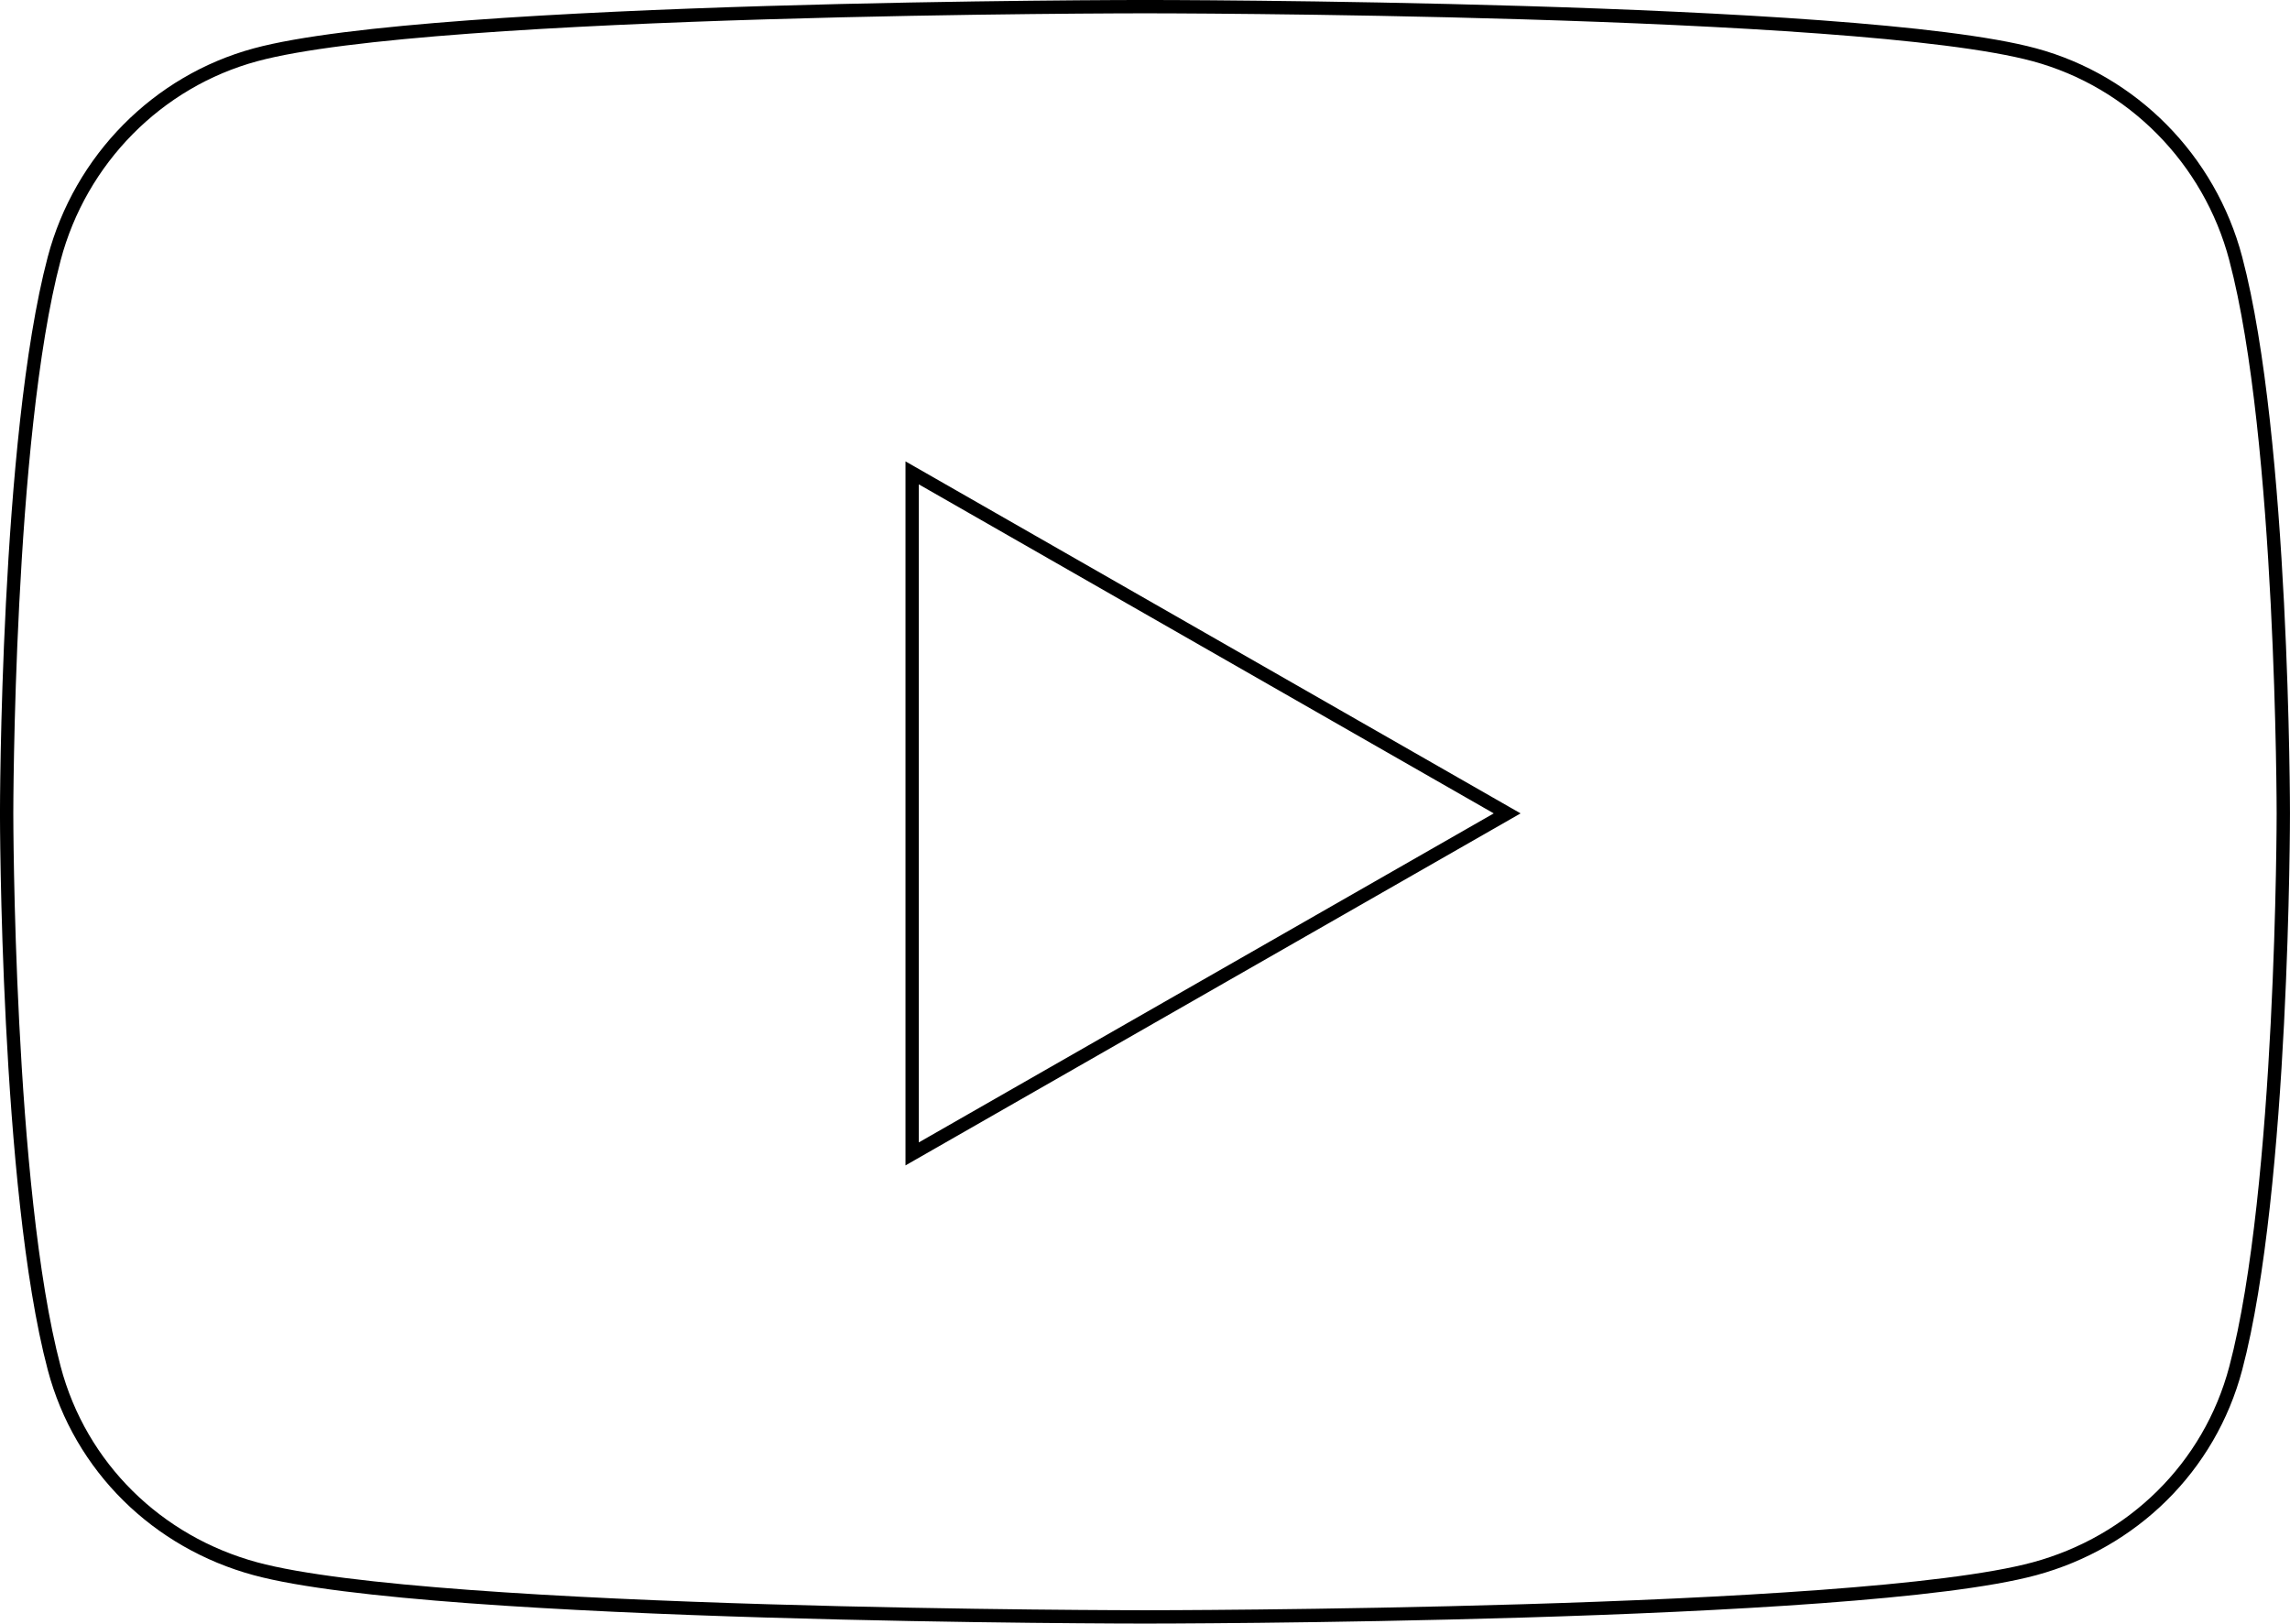 <?xml version="1.0" encoding="UTF-8" standalone="no"?>
<svg
   xmlns:dc="http://purl.org/dc/elements/1.1/"
   xmlns:cc="http://creativecommons.org/ns#"
   xmlns:rdf="http://www.w3.org/1999/02/22-rdf-syntax-ns#"
   xmlns:svg="http://www.w3.org/2000/svg"
   xmlns="http://www.w3.org/2000/svg"
   id="svg8"
   version="1.1"
   viewBox="0 0 45.506 32.265"
   height="32.265mm"
   width="45.506mm">
  <defs
     id="defs2" />
  <g
     transform="translate(0.132,0.132)"
     id="layer1">
    <path
       id="path815"
       d="M 44.296,5.007 C 43.776,3.036 42.243,1.484 40.296,0.957 36.768,0 22.621,0 22.621,0 22.621,0 8.473,0 4.945,0.957 2.999,1.484 1.466,3.036 0.945,5.007 0,8.579 0,16.032 0,16.032 c 0,0 0,7.453 0.945,11.025 C 1.466,29.029 2.999,30.516 4.945,31.043 8.473,32 22.621,32 22.621,32 c 0,0 14.147,0 17.675,-0.957 1.946,-0.527 3.479,-2.014 4,-3.985 0.945,-3.572 0.945,-11.025 0.945,-11.025 0,0 0,-7.453 -0.945,-11.025 z M 17.994,22.799 V 9.265 l 11.824,6.767 z"
       style="fill:none;stroke:#000000;stroke-width:0.265px;stroke-linecap:butt;stroke-linejoin:miter;stroke-opacity:1" />
  </g>
</svg>
